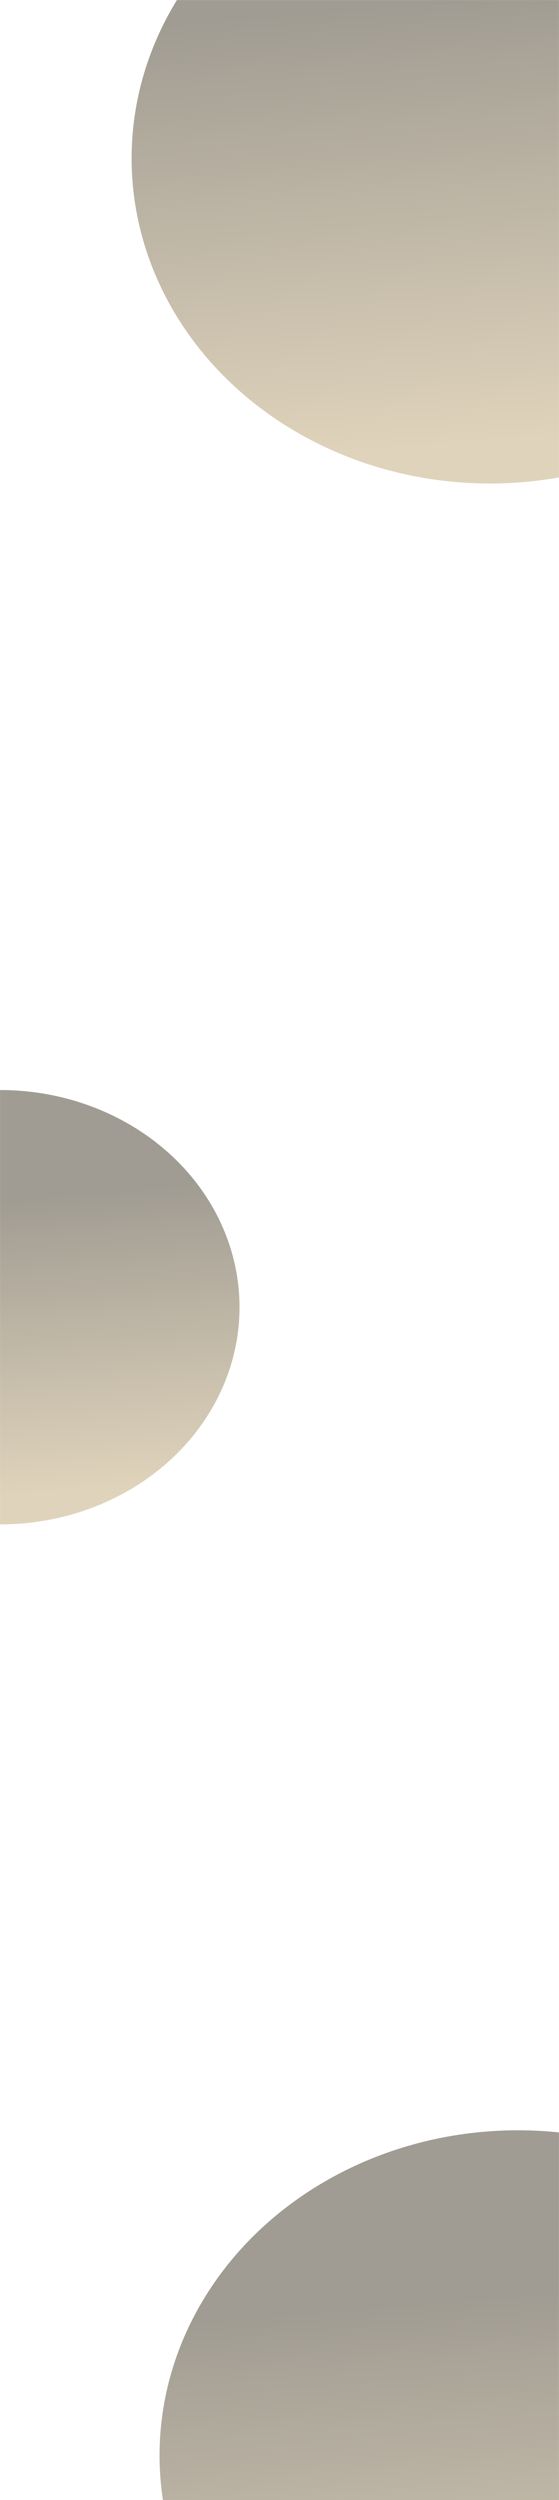 <svg width="1440" height="6429" viewBox="0 0 1440 6429" fill="none" xmlns="http://www.w3.org/2000/svg">
<mask id="mask0_244_56" style="mask-type:alpha" maskUnits="userSpaceOnUse" x="0" y="0" width="1440" height="6429">
<rect width="1440" height="6429" fill="#D9D9D9"/>
</mask>
<g mask="url(#mask0_244_56)">
<g opacity="0.5" filter="url(#filter0_f_244_56)">
<ellipse cx="1262.11" cy="407.203" rx="836.203" ry="923.108" transform="rotate(-90 1262.11 407.203)" fill="url(#paint0_linear_244_56)"/>
</g>
<g opacity="0.5" filter="url(#filter1_f_244_56)">
<ellipse cx="0.5" cy="3361.5" rx="558.5" ry="616.5" transform="rotate(-90 0.5 3361.5)" fill="url(#paint1_linear_244_56)"/>
</g>
<g opacity="0.5" filter="url(#filter2_f_244_56)">
<ellipse cx="1334.11" cy="6314.2" rx="836.203" ry="923.108" transform="rotate(-90 1334.11 6314.2)" fill="url(#paint2_linear_244_56)"/>
</g>
</g>
<defs>
<filter id="filter0_f_244_56" x="-661" y="-1429" width="3846.22" height="3672.41" filterUnits="userSpaceOnUse" color-interpolation-filters="sRGB">
<feFlood flood-opacity="0" result="BackgroundImageFix"/>
<feBlend mode="normal" in="SourceGraphic" in2="BackgroundImageFix" result="shape"/>
<feGaussianBlur stdDeviation="500" result="effect1_foregroundBlur_244_56"/>
</filter>
<filter id="filter1_f_244_56" x="-1616" y="1803" width="3233" height="3117" filterUnits="userSpaceOnUse" color-interpolation-filters="sRGB">
<feFlood flood-opacity="0" result="BackgroundImageFix"/>
<feBlend mode="normal" in="SourceGraphic" in2="BackgroundImageFix" result="shape"/>
<feGaussianBlur stdDeviation="500" result="effect1_foregroundBlur_244_56"/>
</filter>
<filter id="filter2_f_244_56" x="-589" y="4478" width="3846.22" height="3672.41" filterUnits="userSpaceOnUse" color-interpolation-filters="sRGB">
<feFlood flood-opacity="0" result="BackgroundImageFix"/>
<feBlend mode="normal" in="SourceGraphic" in2="BackgroundImageFix" result="shape"/>
<feGaussianBlur stdDeviation="500" result="effect1_foregroundBlur_244_56"/>
</filter>
<linearGradient id="paint0_linear_244_56" x1="1675.77" y1="445.889" x2="537.377" y2="538.945" gradientUnits="userSpaceOnUse">
<stop stop-color="#433A27"/>
<stop offset="1" stop-color="#C1A878"/>
</linearGradient>
<linearGradient id="paint1_linear_244_56" x1="276.786" y1="3387.34" x2="-483.547" y2="3449.49" gradientUnits="userSpaceOnUse">
<stop stop-color="#433A27"/>
<stop offset="1" stop-color="#C1A878"/>
</linearGradient>
<linearGradient id="paint2_linear_244_56" x1="1747.77" y1="6352.89" x2="609.377" y2="6445.95" gradientUnits="userSpaceOnUse">
<stop stop-color="#433A27"/>
<stop offset="1" stop-color="#C1A878"/>
</linearGradient>
</defs>
</svg>
